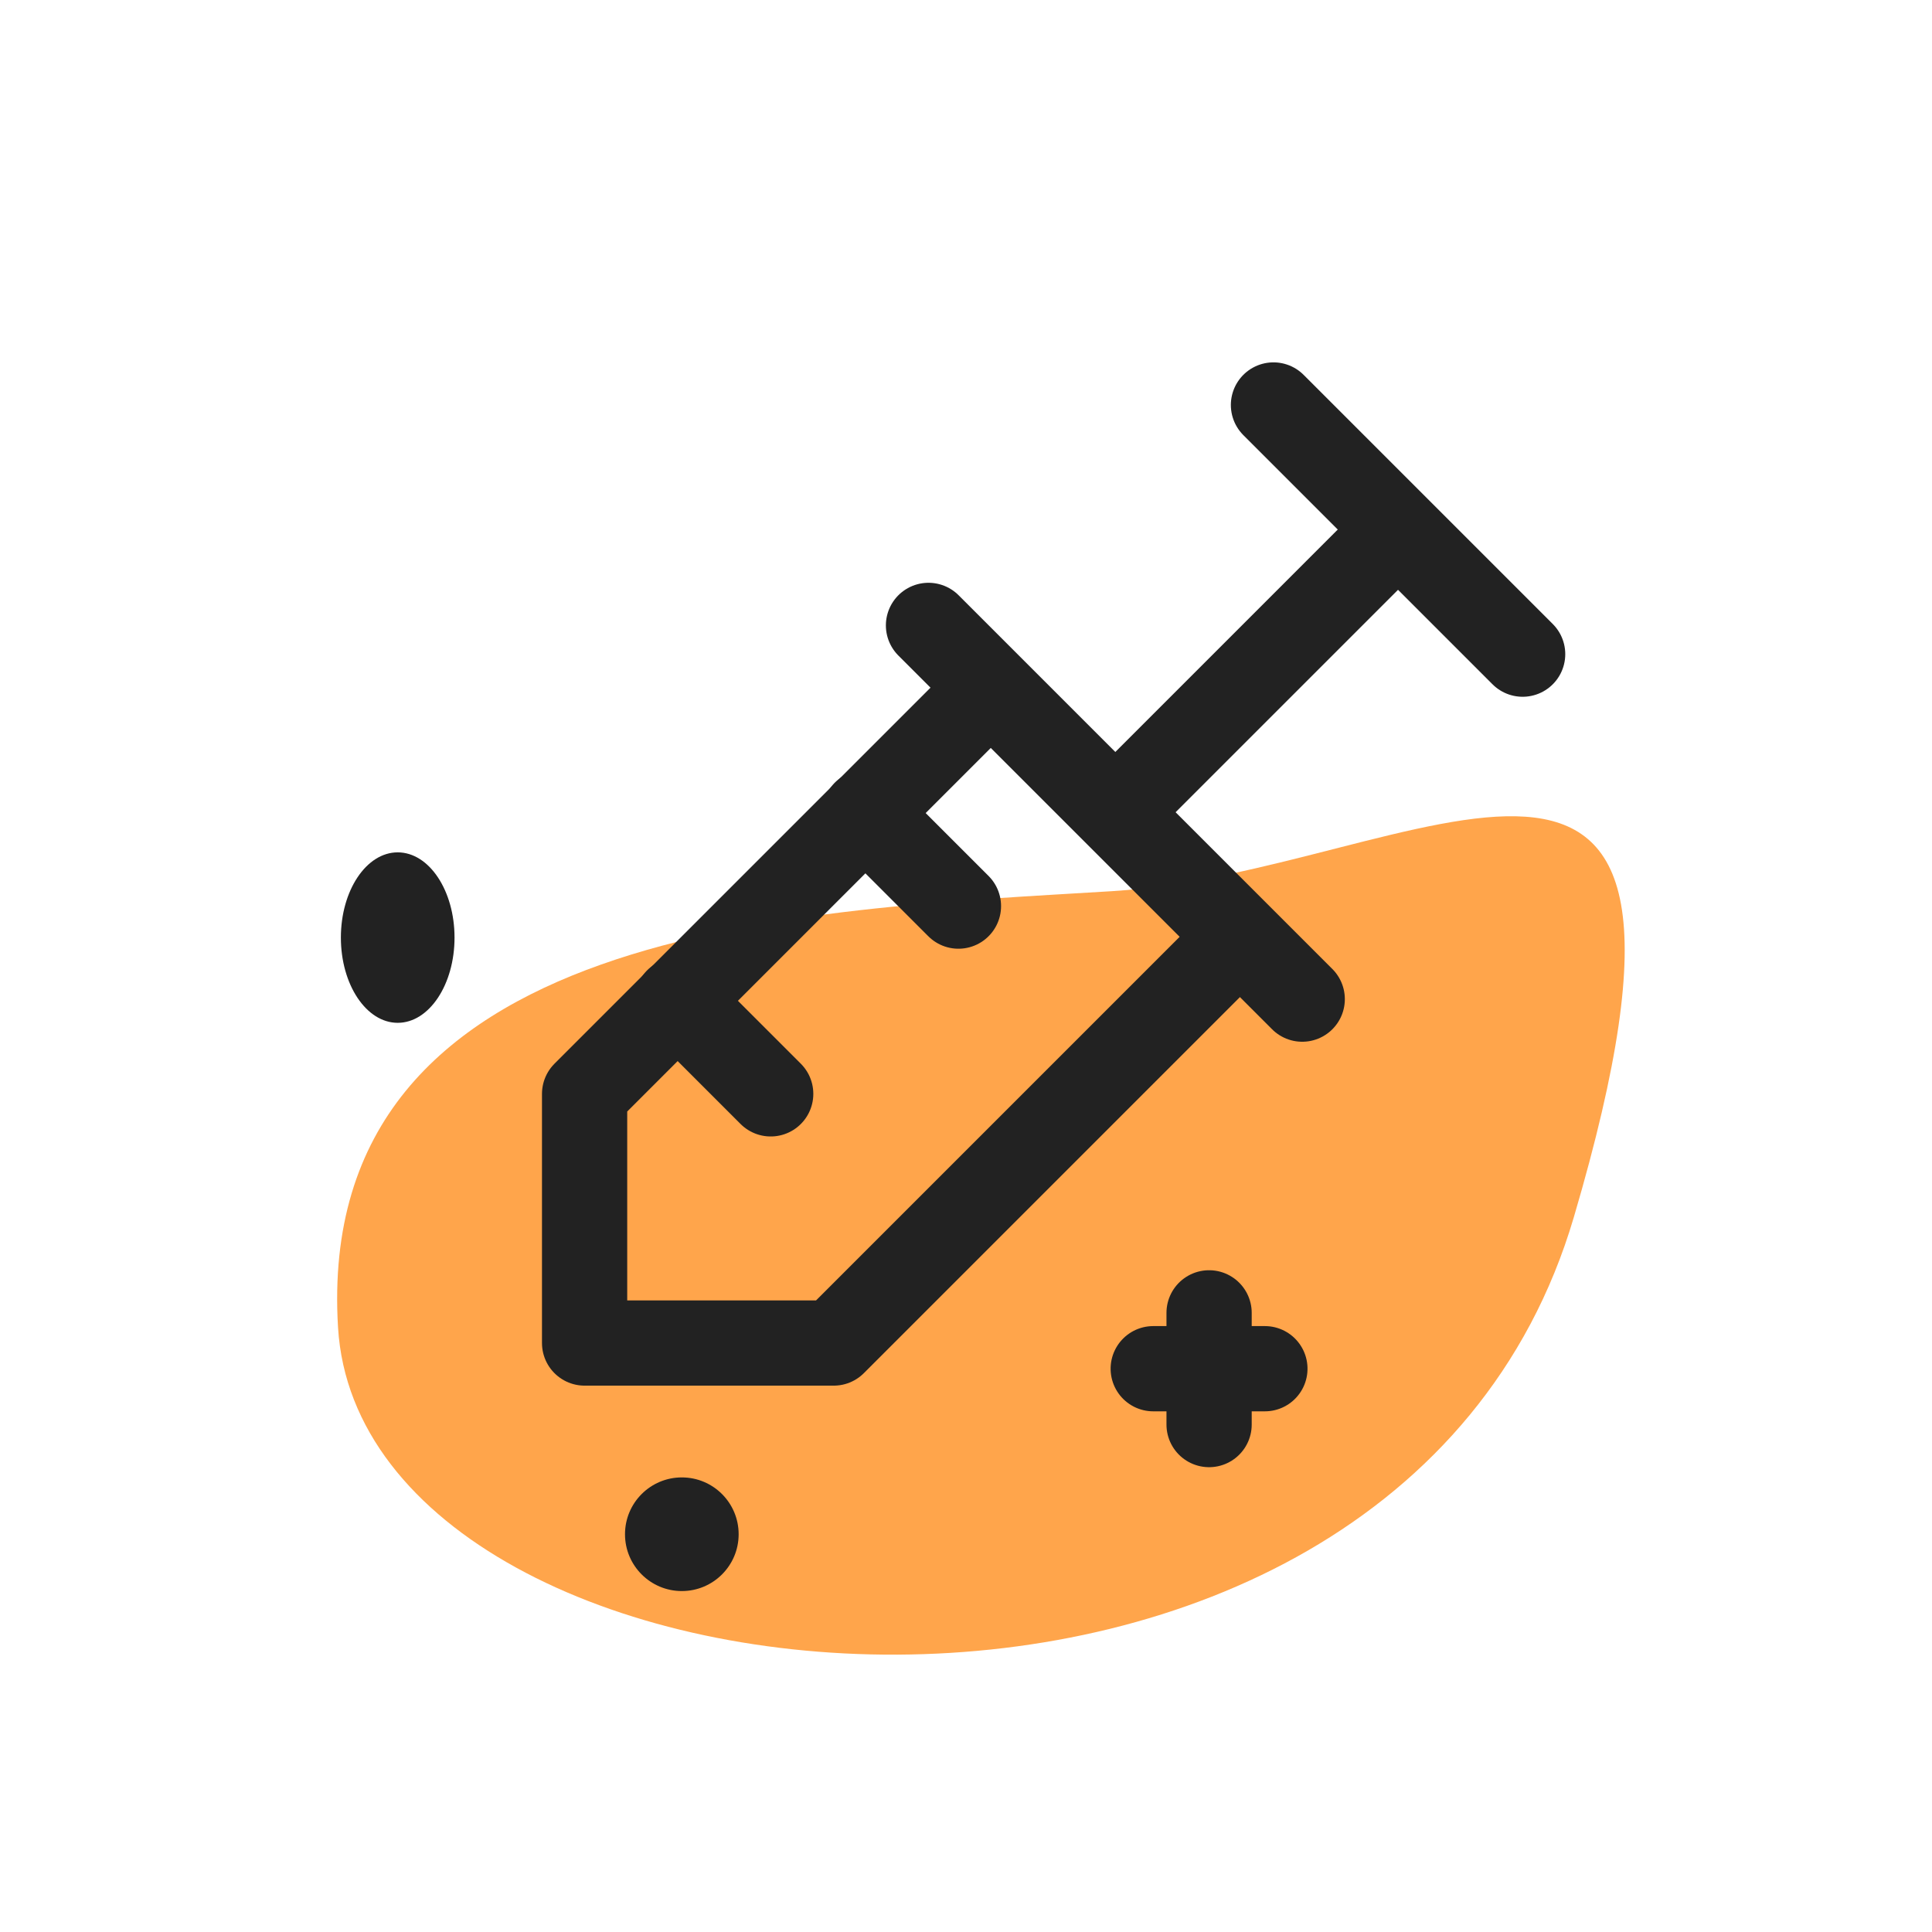 <svg xmlns="http://www.w3.org/2000/svg" width="34" height="34" viewBox="0 0 34 34">
  <g id="ic_qucik04" transform="translate(0.01 0.01)">
    <rect id="사각형_19" data-name="사각형 19" width="34" height="34" transform="translate(-0.01 -0.01)" fill="none"/>
    <path id="패스_28" data-name="패스 28" d="M1187.977,274.031c-.435-7.128,8.241-7.349,13.622-7.68s11.311-5.075,8.126,5.737S1188.412,281.159,1187.977,274.031Z" transform="translate(-1182.038 -250.678)" fill="#ffa54b"/>
    <g id="그룹_31" data-name="그룹 31" transform="translate(5.663 6.451)">
      <path id="패스_40" data-name="패스 40" d="M0,0H21.078V21.078H0Z" transform="translate(0.787)" fill="none"/>
      <g id="그룹_32" data-name="그룹 32" transform="translate(4.615 0.666)">
        <path id="패스_41" data-name="패스 41" d="M17,3l4.385,4.385" transform="translate(-4.877 -3)" fill="none" stroke="#222" stroke-linecap="round" stroke-linejoin="round" stroke-width="1.5"/>
        <path id="패스_42" data-name="패스 42" d="M19.433,5,14.5,9.933" transform="translate(-5.148 -2.778)" fill="none" stroke="#222" stroke-linecap="round" stroke-linejoin="round" stroke-width="1.5"/>
        <path id="패스_43" data-name="패스 43" d="M11.5,6.5l6.577,6.577" transform="translate(-5.448 -2.621)" fill="none" stroke="#222" stroke-linecap="round" stroke-linejoin="round" stroke-width="1.5"/>
        <path id="패스_44" data-name="패스 44" d="M17.509,11.885l-7.125,7.125H6V14.625L13.125,7.5" transform="translate(-6 -2.502)" fill="none" stroke="#222" stroke-linecap="round" stroke-linejoin="round" stroke-width="1.5"/>
        <path id="패스_45" data-name="패스 45" d="M7.5,12.5l1.644,1.644" transform="translate(-5.869 -2.021)" fill="none" stroke="#222" stroke-linecap="round" stroke-linejoin="round" stroke-width="1.5"/>
        <path id="패스_46" data-name="패스 46" d="M10.5,9.5l1.644,1.644" transform="translate(-5.565 -2.325)" fill="none" stroke="#222" stroke-linecap="round" stroke-linejoin="round" stroke-width="1.5"/>
      </g>
      <ellipse id="타원_3" data-name="타원 3" cx="1" cy="1.5" rx="1" ry="1.5" transform="translate(0.326 8.539)" fill="#222"/>
      <circle id="타원_4" data-name="타원 4" cx="1" cy="1" r="1" transform="translate(5.326 19.539)" fill="#222"/>
      <g id="그룹_33" data-name="그룹 33" transform="translate(14.622 16.643)">
        <path id="패스_47" data-name="패스 47" d="M3.048,29.583v.385" transform="translate(-2.065 -29.583)" fill="none" stroke="#222" stroke-linecap="round" stroke-width="1.5"/>
        <path id="패스_49" data-name="패스 49" d="M0,0V.384" transform="translate(0 0.983) rotate(-90)" fill="none" stroke="#222" stroke-linecap="round" stroke-width="1.5"/>
        <path id="패스_48" data-name="패스 48" d="M3.048,29.583v.385" transform="translate(-2.065 -28.002)" fill="none" stroke="#222" stroke-linecap="round" stroke-width="1.5"/>
        <path id="패스_50" data-name="패스 50" d="M0,0V.384" transform="translate(1.581 0.983) rotate(-90)" fill="none" stroke="#222" stroke-linecap="round" stroke-width="1.5"/>
      </g>
    </g>
  </g>
</svg>
